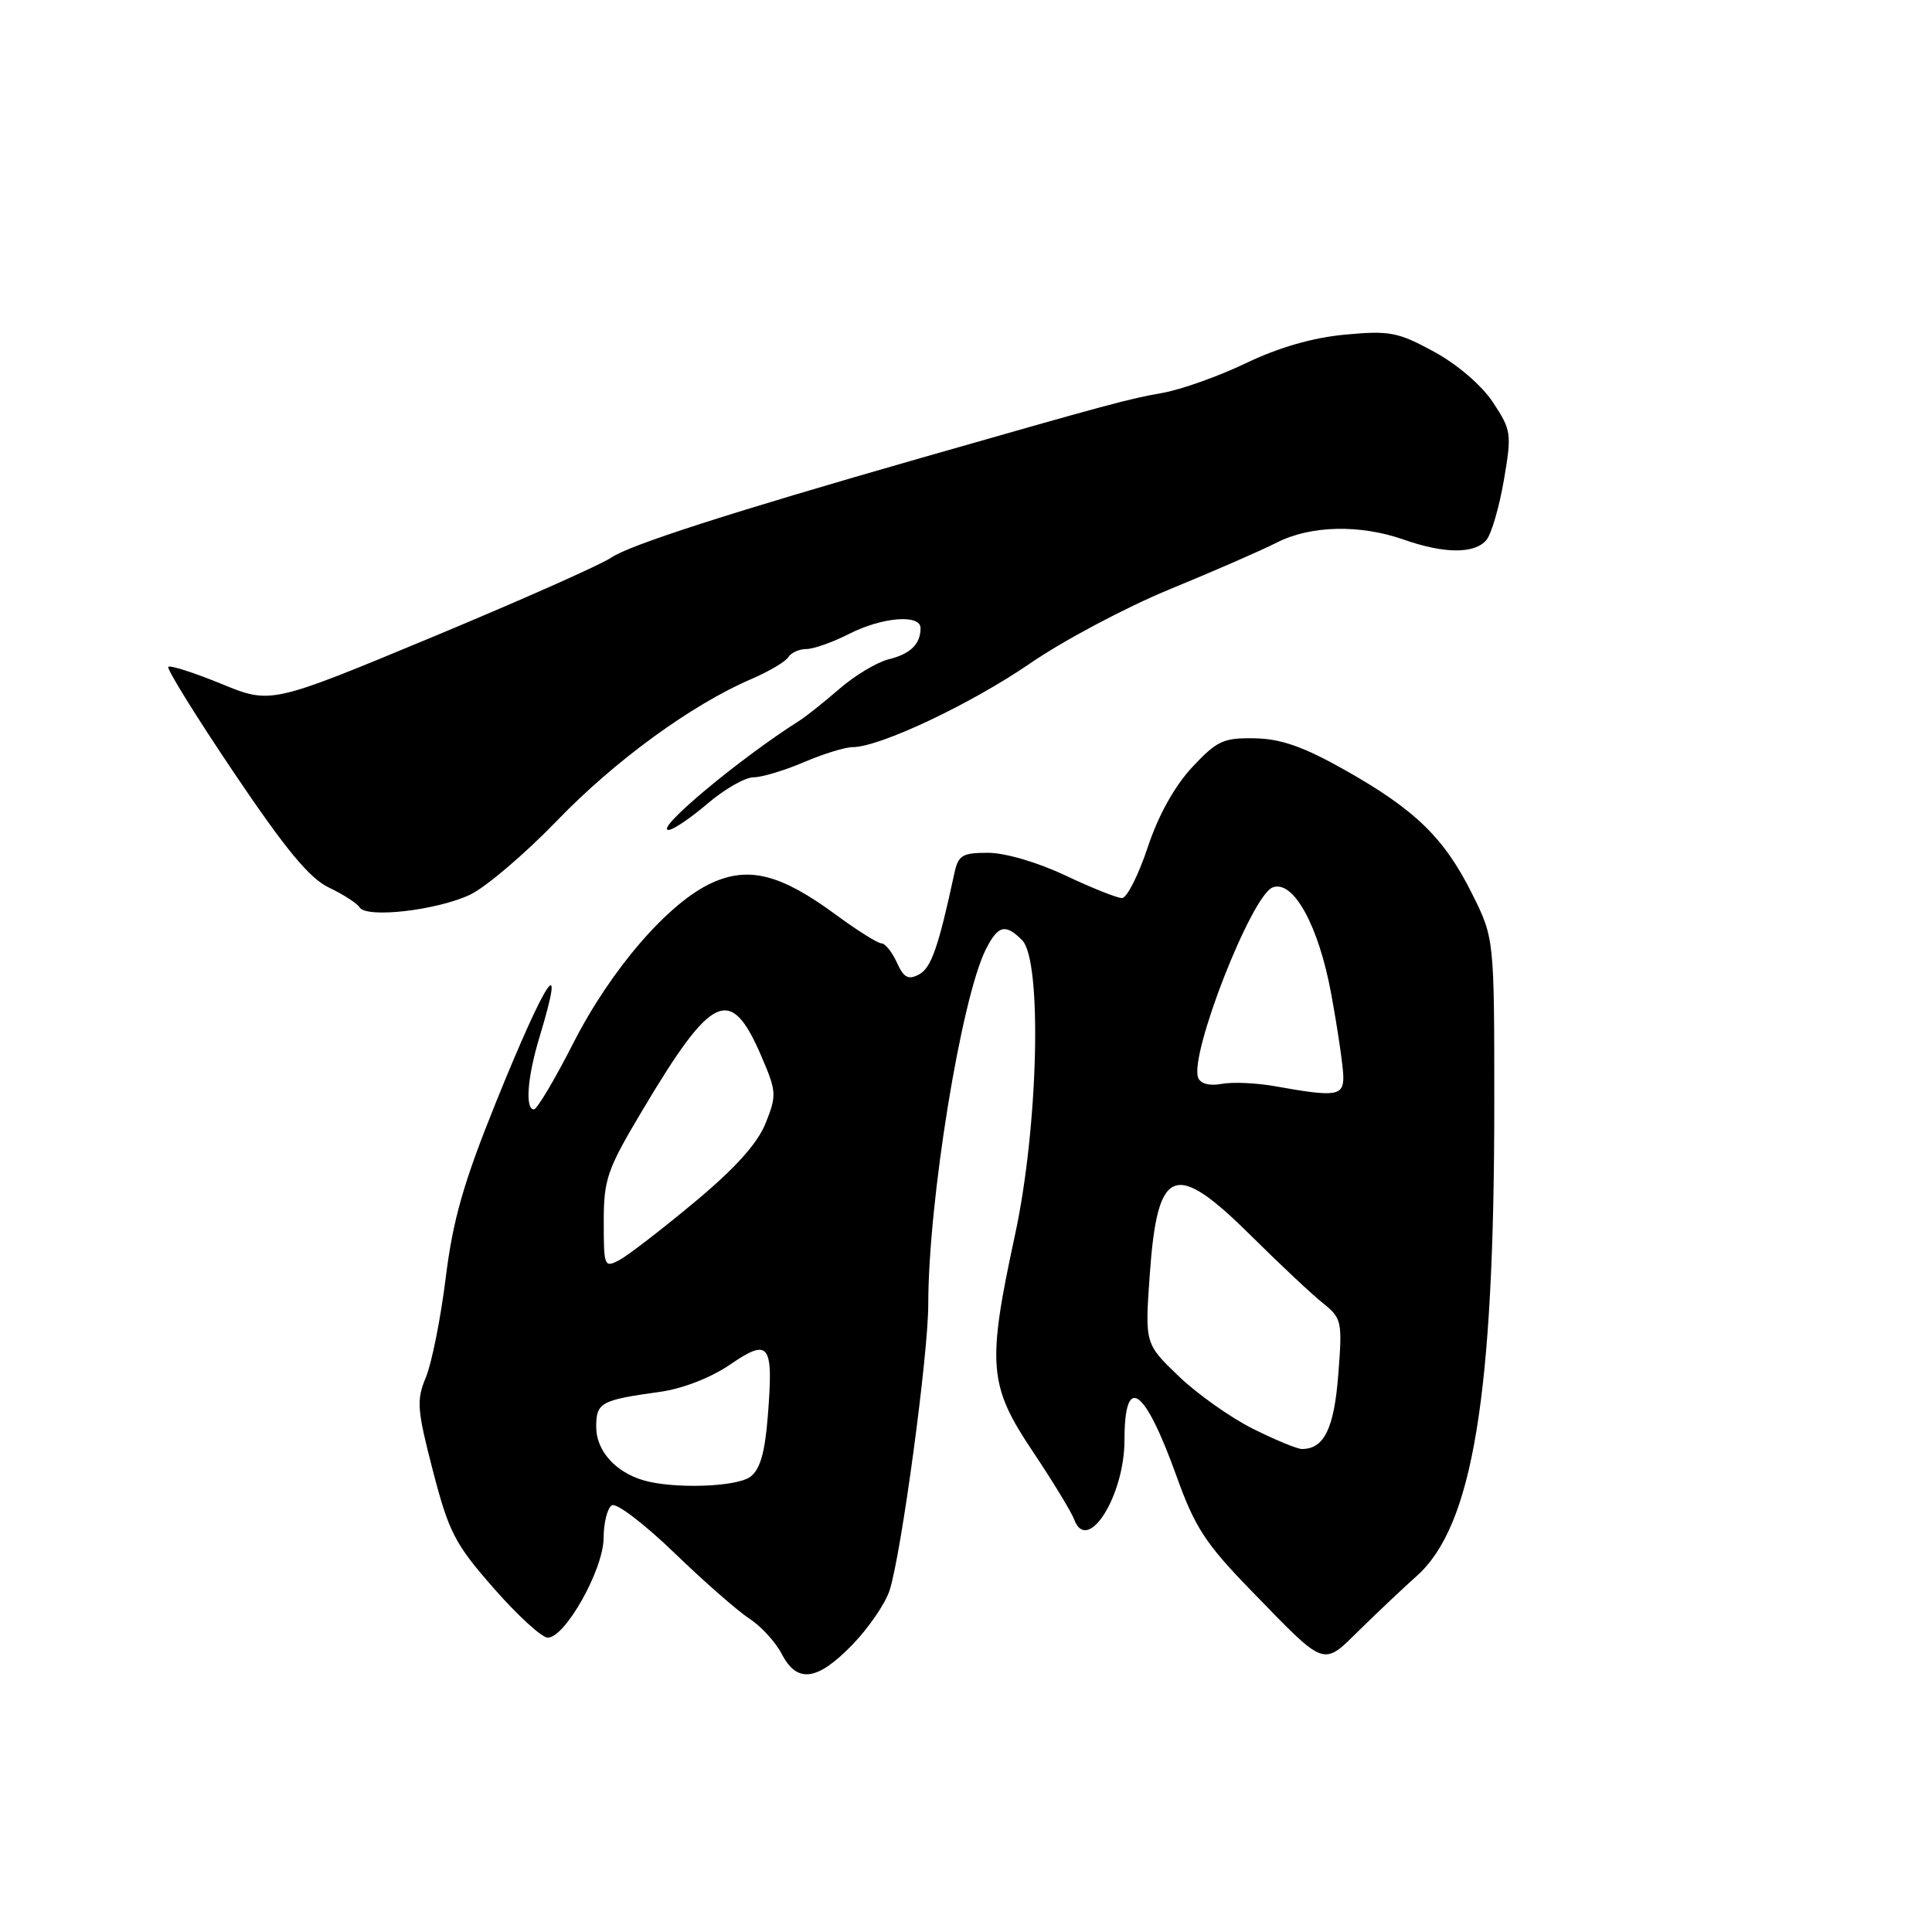 <?xml version="1.0" encoding="UTF-8" standalone="no"?>
<!DOCTYPE svg PUBLIC "-//W3C//DTD SVG 1.1//EN" "http://www.w3.org/Graphics/SVG/1.1/DTD/svg11.dtd" >
<svg xmlns="http://www.w3.org/2000/svg" xmlns:xlink="http://www.w3.org/1999/xlink" version="1.1" viewBox="0 0 256 256">
 <g >
 <path fill="currentColor"
d=" M 112.94 217.94 C 115.11 215.70 117.34 212.44 117.89 210.69 C 119.46 205.70 123.00 179.50 123.00 172.83 C 123.00 159.12 127.38 132.19 130.65 125.75 C 132.26 122.60 133.22 122.36 135.43 124.57 C 138.12 127.26 137.59 149.30 134.50 163.60 C 130.77 180.85 130.99 183.58 136.83 192.30 C 139.48 196.26 141.95 200.32 142.33 201.33 C 144.06 206.04 149.00 198.25 149.00 190.81 C 149.00 181.91 151.65 183.77 155.92 195.67 C 158.31 202.33 159.76 204.56 165.62 210.59 C 175.86 221.13 175.14 220.88 180.30 215.83 C 182.73 213.45 186.08 210.29 187.74 208.81 C 195.14 202.20 197.99 184.89 198.00 146.41 C 198.00 124.32 198.00 124.32 195.04 118.39 C 191.35 111.01 187.51 107.28 178.22 102.04 C 172.76 98.96 169.77 97.90 166.28 97.83 C 162.11 97.75 161.26 98.14 157.96 101.67 C 155.63 104.18 153.48 108.04 152.07 112.30 C 150.84 115.99 149.31 119.00 148.67 119.00 C 148.03 119.00 144.65 117.65 141.16 116.00 C 137.50 114.27 133.18 113.00 130.93 113.00 C 127.49 113.00 126.97 113.32 126.45 115.75 C 124.35 125.50 123.39 128.25 121.79 129.11 C 120.35 129.88 119.76 129.57 118.84 127.54 C 118.20 126.14 117.28 125.00 116.80 125.00 C 116.31 125.00 113.57 123.28 110.71 121.17 C 103.45 115.84 99.24 114.76 94.34 116.98 C 88.60 119.58 80.96 128.41 75.95 138.25 C 73.50 143.06 71.16 146.99 70.75 147.00 C 69.55 147.00 69.88 142.71 71.49 137.41 C 75.10 125.50 72.38 129.58 65.74 146.00 C 61.42 156.71 60.03 161.53 59.06 169.32 C 58.39 174.73 57.20 180.66 56.43 182.51 C 55.16 185.54 55.26 186.77 57.37 194.92 C 59.49 203.07 60.29 204.61 65.45 210.48 C 68.59 214.07 71.81 217.00 72.58 217.00 C 74.89 217.00 79.96 207.96 79.98 203.81 C 79.99 201.78 80.48 199.82 81.07 199.46 C 81.66 199.09 85.37 201.92 89.32 205.73 C 93.27 209.55 97.76 213.48 99.30 214.48 C 100.84 215.48 102.77 217.58 103.58 219.15 C 105.62 223.09 108.27 222.75 112.94 217.94 Z  M 62.31 118.54 C 64.41 117.53 69.58 113.12 73.81 108.74 C 81.49 100.77 91.67 93.36 99.59 89.96 C 101.89 88.97 104.08 87.68 104.45 87.08 C 104.82 86.49 105.90 86.00 106.85 86.00 C 107.80 86.00 110.34 85.10 112.50 84.00 C 116.91 81.75 122.01 81.35 121.98 83.25 C 121.96 85.37 120.62 86.66 117.72 87.37 C 116.20 87.75 113.27 89.50 111.22 91.28 C 109.18 93.05 106.79 94.95 105.92 95.50 C 97.99 100.52 86.72 109.93 88.57 109.97 C 89.16 109.99 91.48 108.42 93.73 106.50 C 95.98 104.58 98.72 103.00 99.83 103.00 C 100.93 103.00 103.93 102.10 106.50 101.00 C 109.07 99.90 111.98 99.00 112.98 99.00 C 116.55 99.00 128.65 93.29 136.50 87.90 C 140.90 84.87 149.22 80.46 155.00 78.08 C 160.78 75.71 167.17 72.92 169.21 71.88 C 173.68 69.61 180.23 69.47 186.00 71.50 C 191.37 73.39 195.41 73.41 196.96 71.55 C 197.62 70.75 198.66 67.19 199.27 63.63 C 200.33 57.46 200.26 57.00 197.83 53.32 C 196.34 51.06 193.11 48.29 190.01 46.60 C 185.24 44.00 184.13 43.79 178.22 44.34 C 173.94 44.74 169.43 46.04 165.10 48.12 C 161.47 49.86 156.47 51.64 154.00 52.07 C 149.58 52.84 147.10 53.51 122.00 60.69 C 96.86 67.89 83.44 72.21 81.00 73.88 C 79.62 74.83 68.91 79.58 57.20 84.45 C 35.89 93.31 35.89 93.31 29.32 90.61 C 25.71 89.13 22.55 88.12 22.30 88.36 C 22.06 88.61 25.97 94.92 31.00 102.39 C 37.87 112.59 41.01 116.38 43.59 117.61 C 45.48 118.51 47.31 119.69 47.65 120.23 C 48.56 121.71 57.94 120.62 62.31 118.54 Z  M 85.27 196.15 C 81.52 195.05 79.00 192.21 79.00 189.08 C 79.00 185.84 79.57 185.52 87.50 184.42 C 90.47 184.00 94.23 182.54 96.76 180.80 C 101.96 177.24 102.51 178.01 101.73 187.75 C 101.35 192.53 100.70 194.75 99.41 195.69 C 97.57 197.04 89.24 197.31 85.27 196.15 Z  M 166.04 189.33 C 163.09 187.86 158.66 184.73 156.19 182.36 C 151.70 178.05 151.70 178.05 152.35 168.88 C 153.37 154.53 155.63 153.67 165.78 163.75 C 169.52 167.46 173.78 171.46 175.24 172.63 C 177.80 174.68 177.88 175.04 177.33 182.13 C 176.78 189.29 175.45 192.00 172.51 192.00 C 171.89 192.00 168.98 190.80 166.04 189.33 Z  M 80.00 161.89 C 80.00 156.24 80.44 154.97 85.13 147.11 C 94.38 131.58 96.80 130.47 100.87 139.92 C 102.90 144.63 102.93 145.13 101.45 148.83 C 100.37 151.52 97.43 154.80 92.03 159.29 C 87.71 162.89 83.24 166.34 82.09 166.95 C 80.07 168.03 80.00 167.85 80.00 161.89 Z  M 169.00 143.94 C 166.53 143.49 163.32 143.35 161.88 143.62 C 160.26 143.92 159.07 143.60 158.76 142.80 C 157.59 139.70 165.83 118.66 168.63 117.59 C 171.37 116.54 174.73 122.65 176.39 131.69 C 177.28 136.54 178.00 141.51 178.00 142.75 C 178.00 145.23 176.95 145.37 169.00 143.94 Z "/>
</g>
</svg>